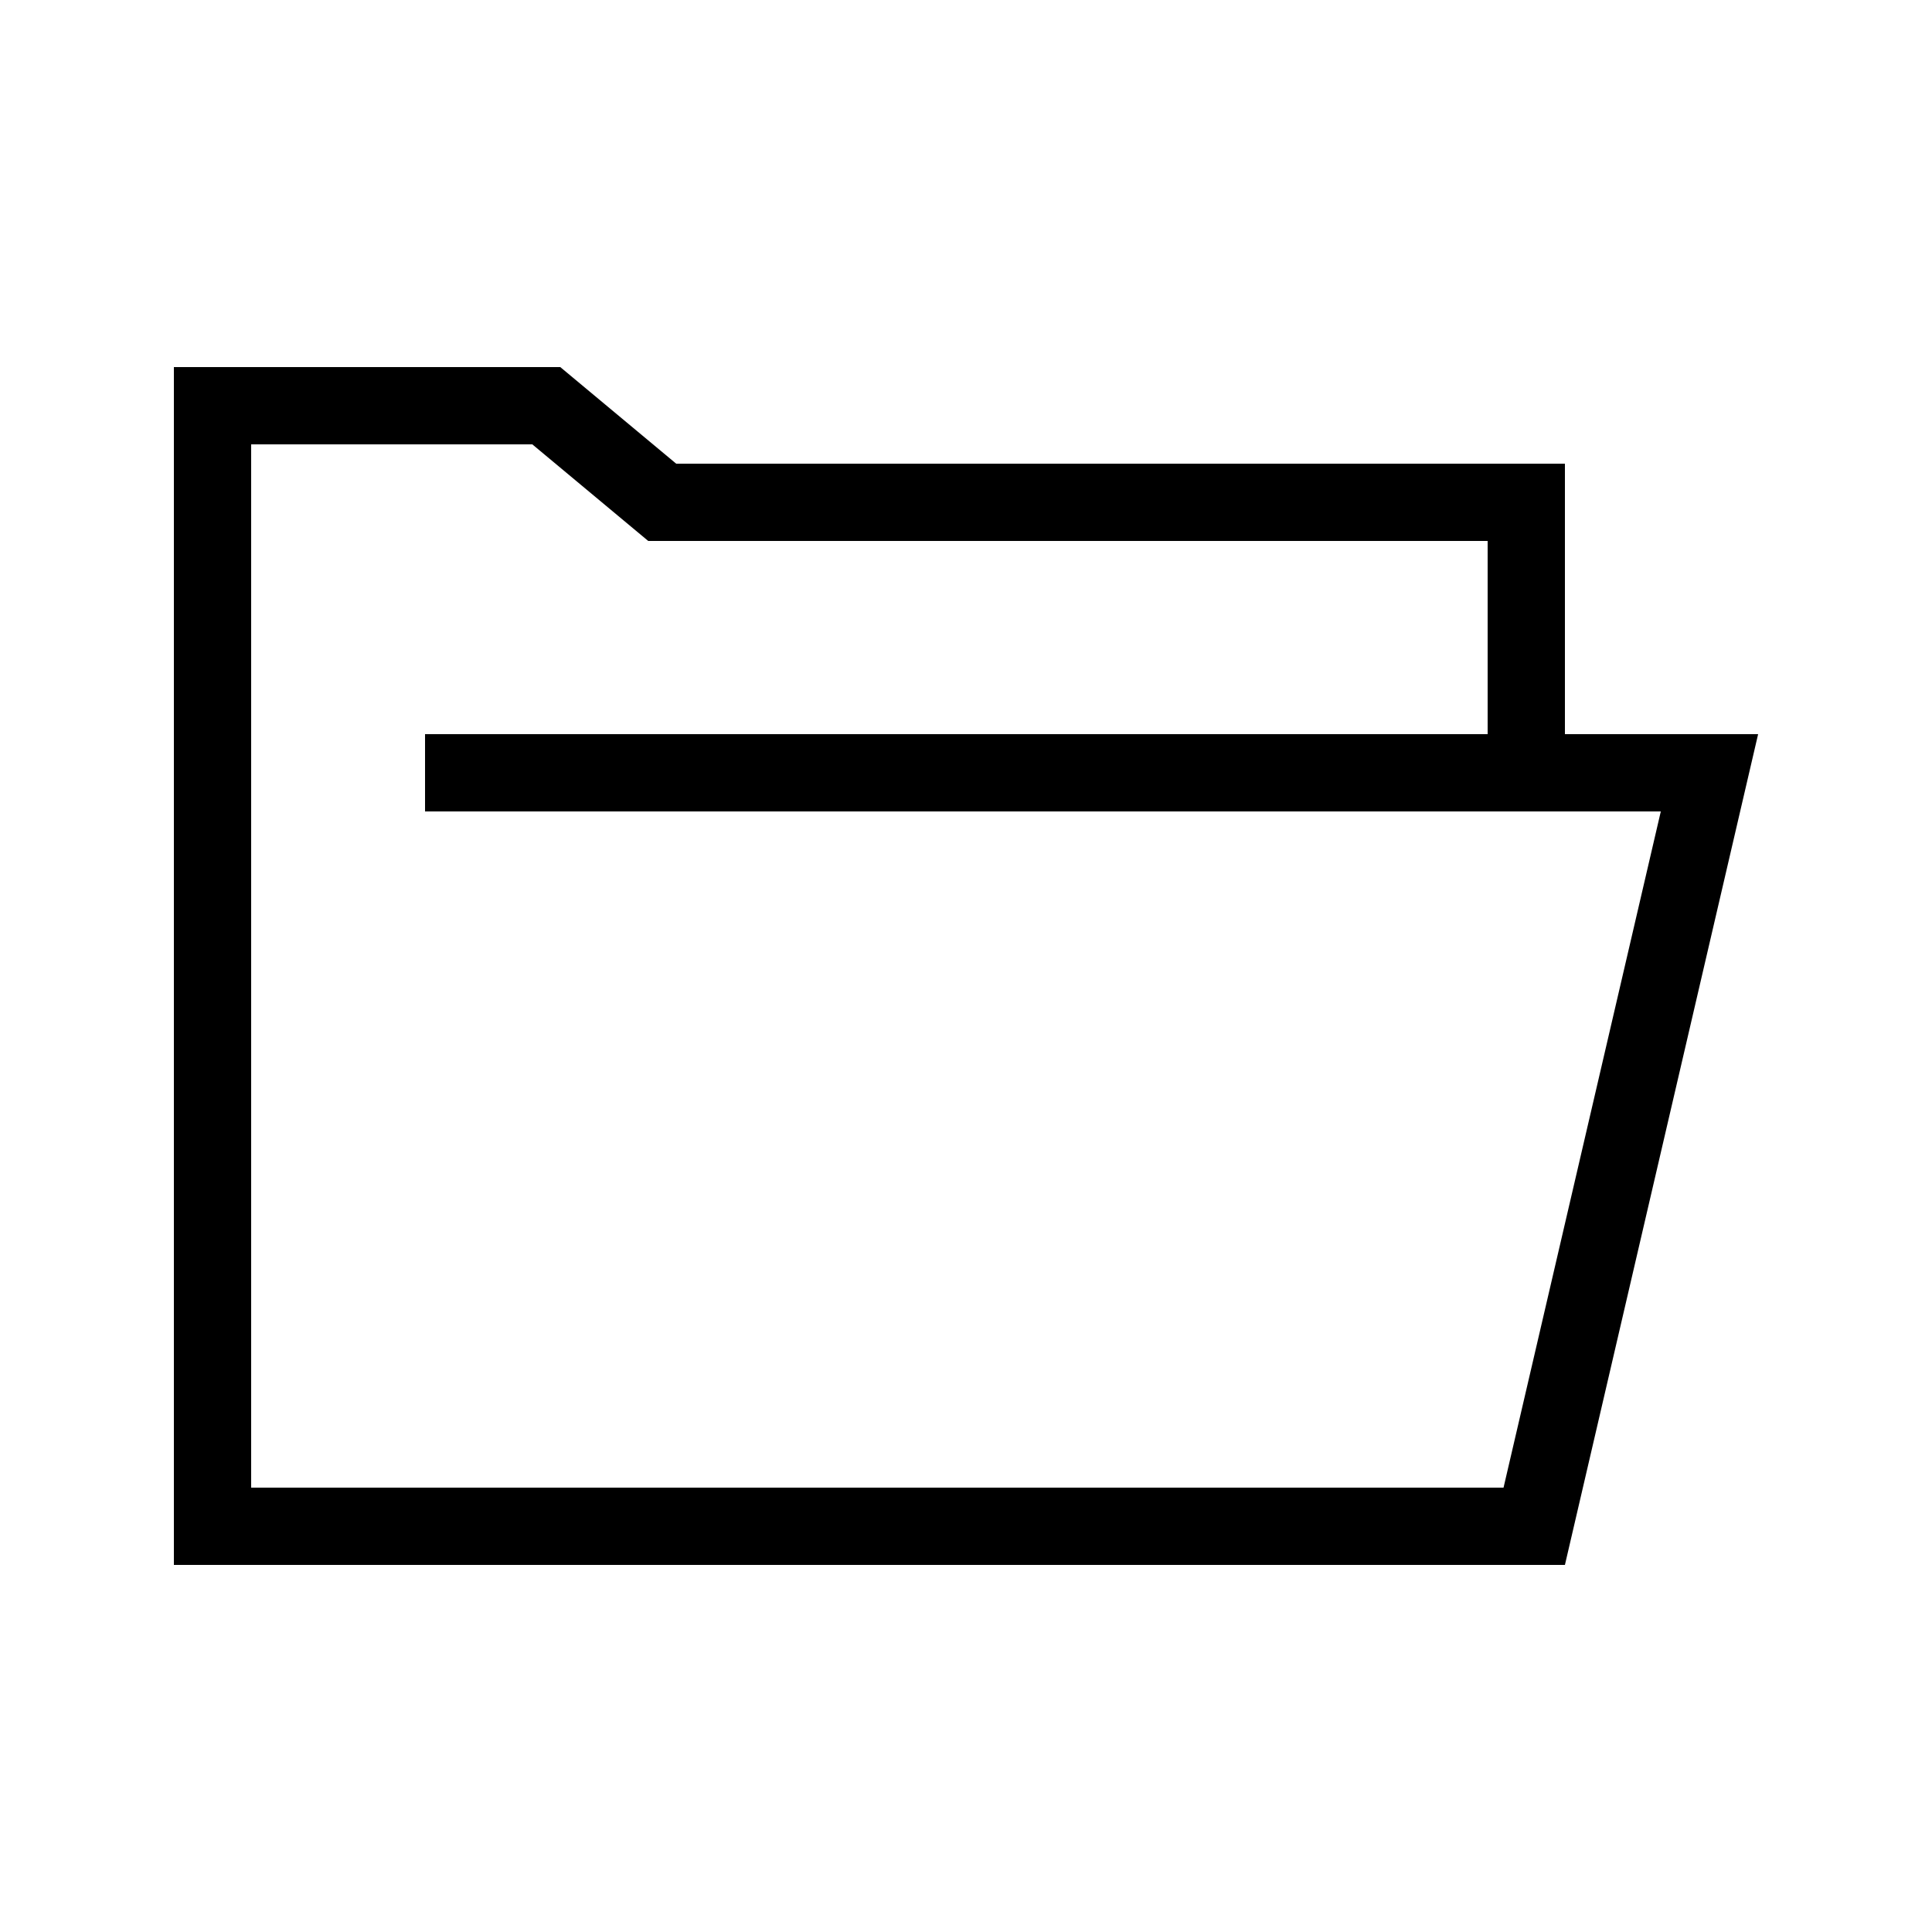 <svg height='300px' width='300px'  fill="#000000" xmlns="http://www.w3.org/2000/svg" xmlns:xlink="http://www.w3.org/1999/xlink" viewBox="0 0 100 100" version="1.1" x="0px" y="0px"><title>5.4</title><desc>Created with Sketch.</desc><g stroke="none" stroke-width="1" fill="none" fill-rule="evenodd"><g fill-rule="nonzero" fill="#000000"><path d="M9,19 L29,19 L35,24 L81,24 L81,38 L91,38 L81,81 L9,81 L9,19 Z M77,38 L77,28 L33.552,28 L27.552,23 L13,23 L13,77 L77.823,77 L85.963,42 L22,42 L22,38 L77,38 Z"></path></g></g></svg>